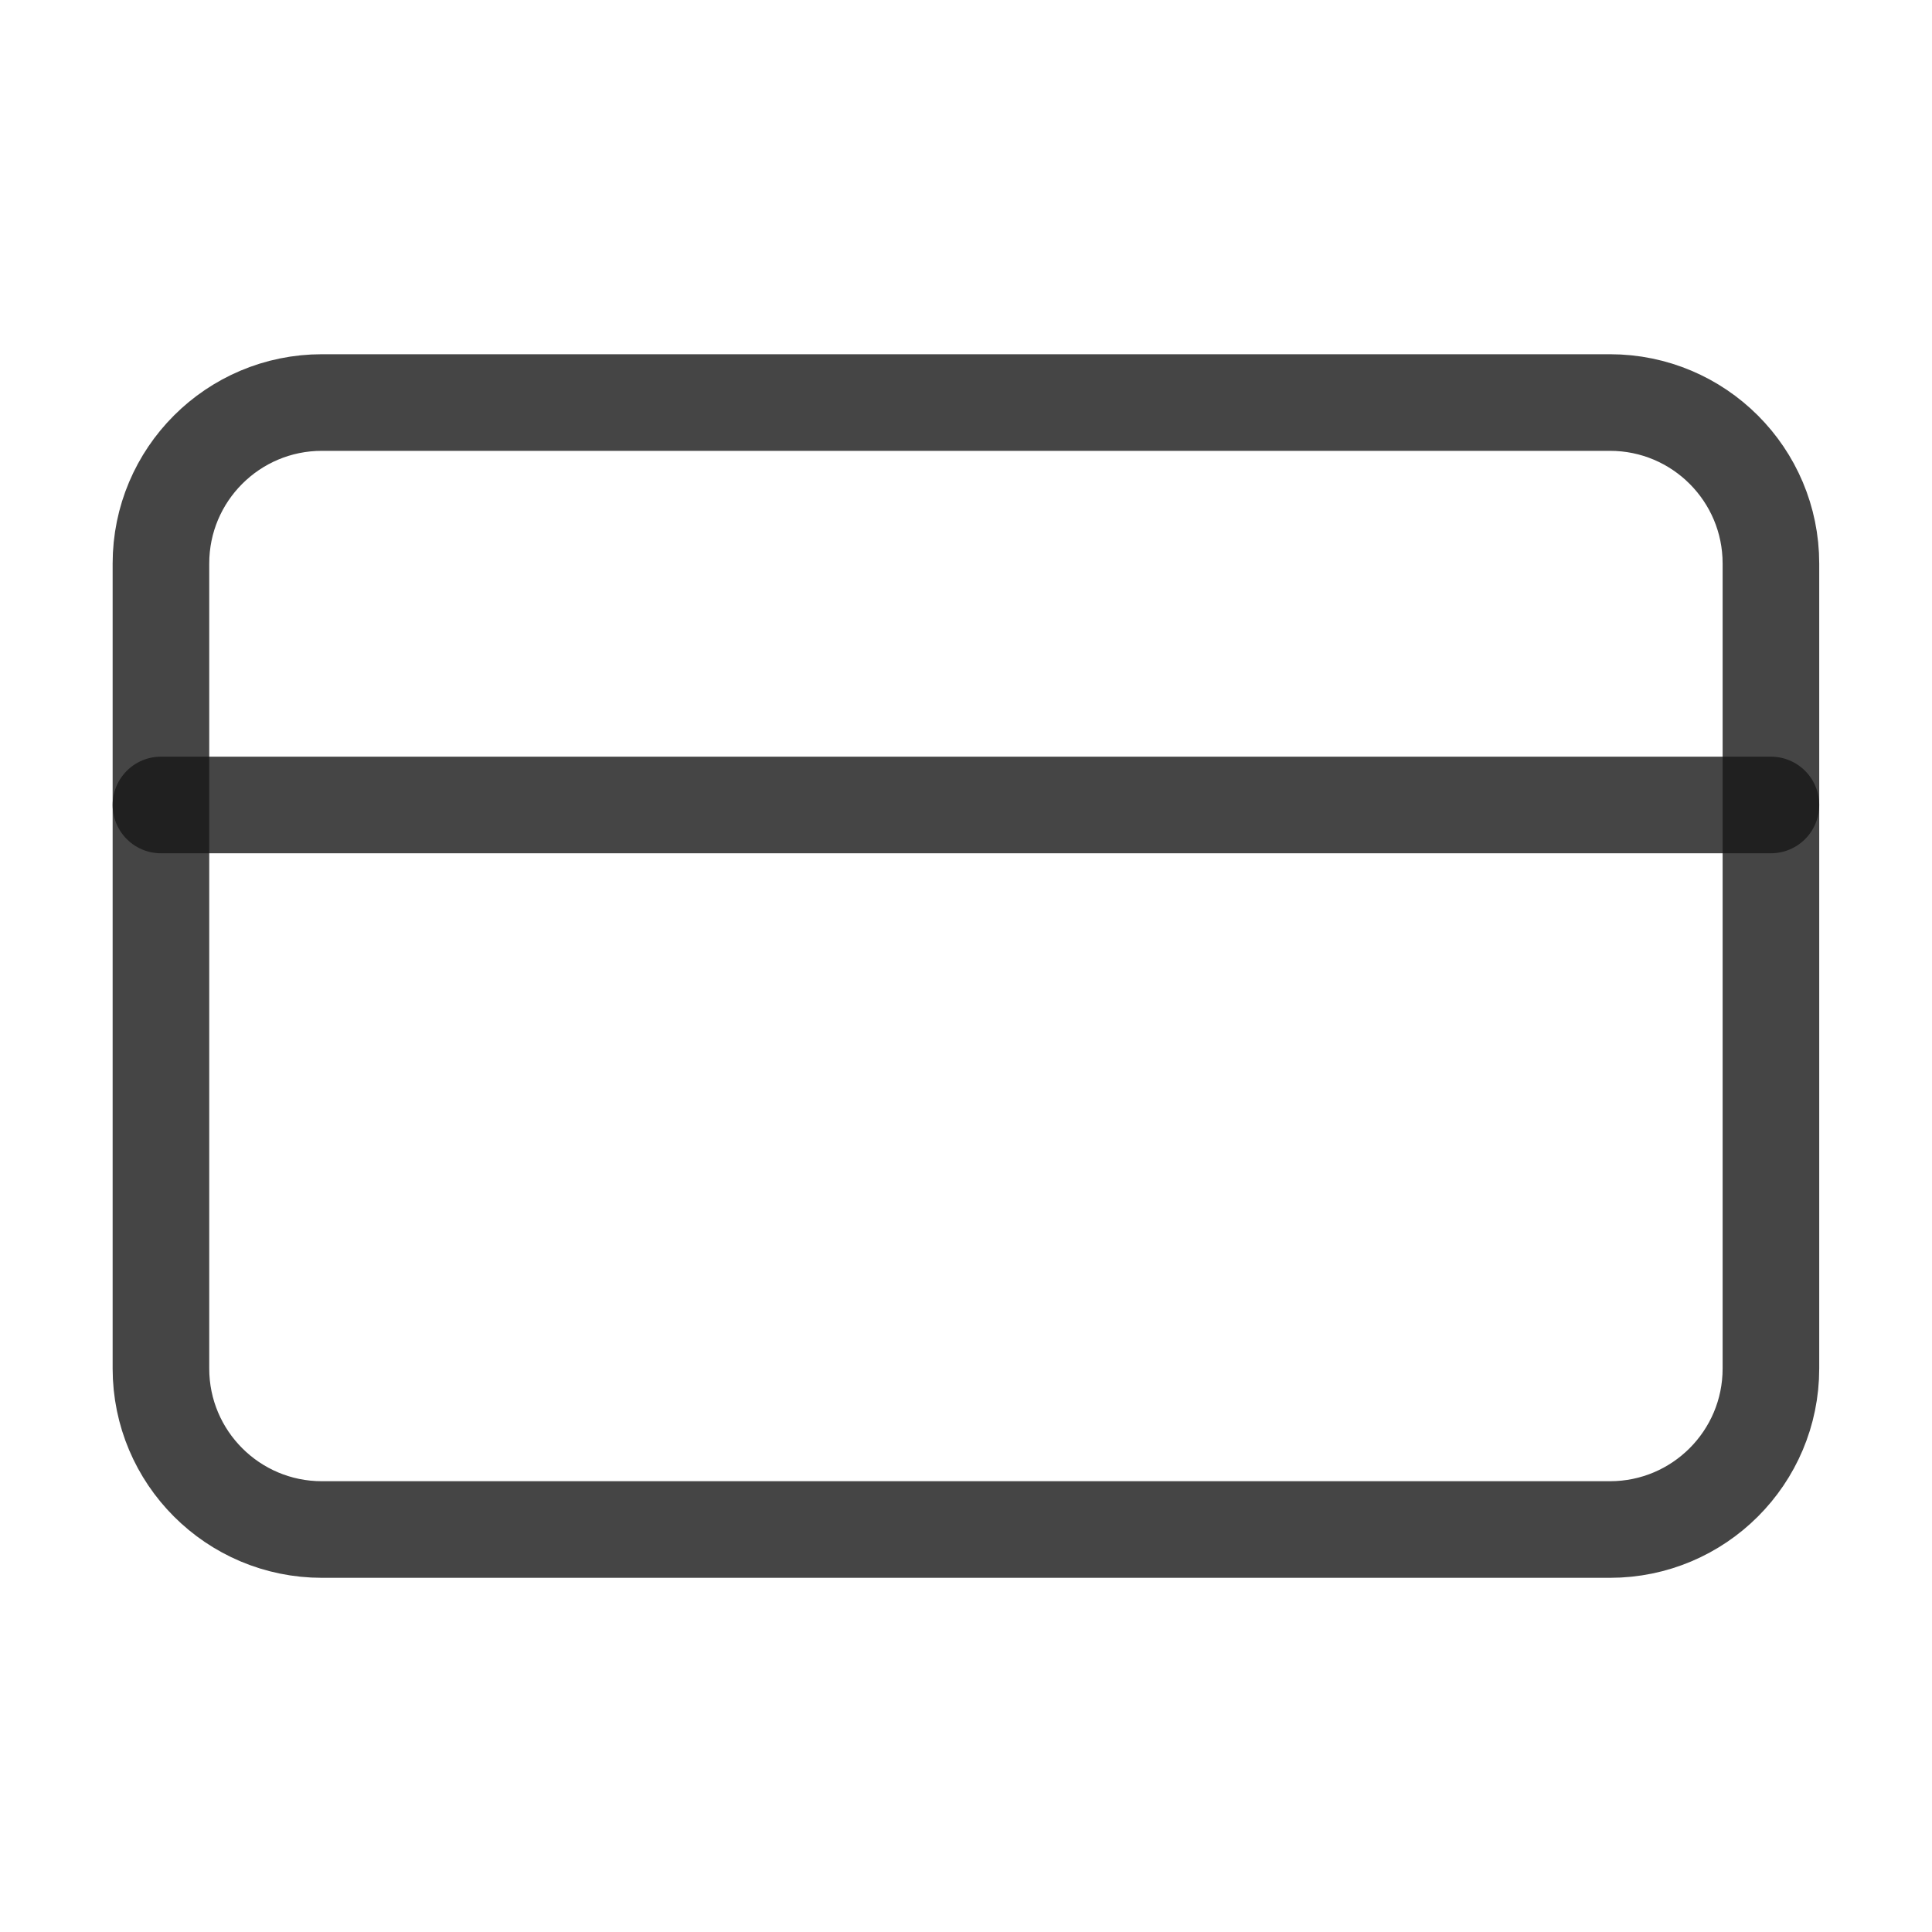 <svg width="40" height="40" viewBox="0 0 40 40" fill="none" xmlns="http://www.w3.org/2000/svg">
<path d="M33.332 8.334H6.665C4.824 8.334 3.332 9.826 3.332 11.667V28.334C3.332 30.175 4.824 31.667 6.665 31.667H33.332C35.173 31.667 36.665 30.175 36.665 28.334V11.667C36.665 9.826 35.173 8.334 33.332 8.334Z" stroke="#171717" stroke-opacity="0.8" stroke-width="2" stroke-linecap="round" stroke-linejoin="round"/>
<path d="M3.332 16.666H36.665" stroke="#171717" stroke-opacity="0.8" stroke-width="2" stroke-linecap="round" stroke-linejoin="round"/>
</svg>
